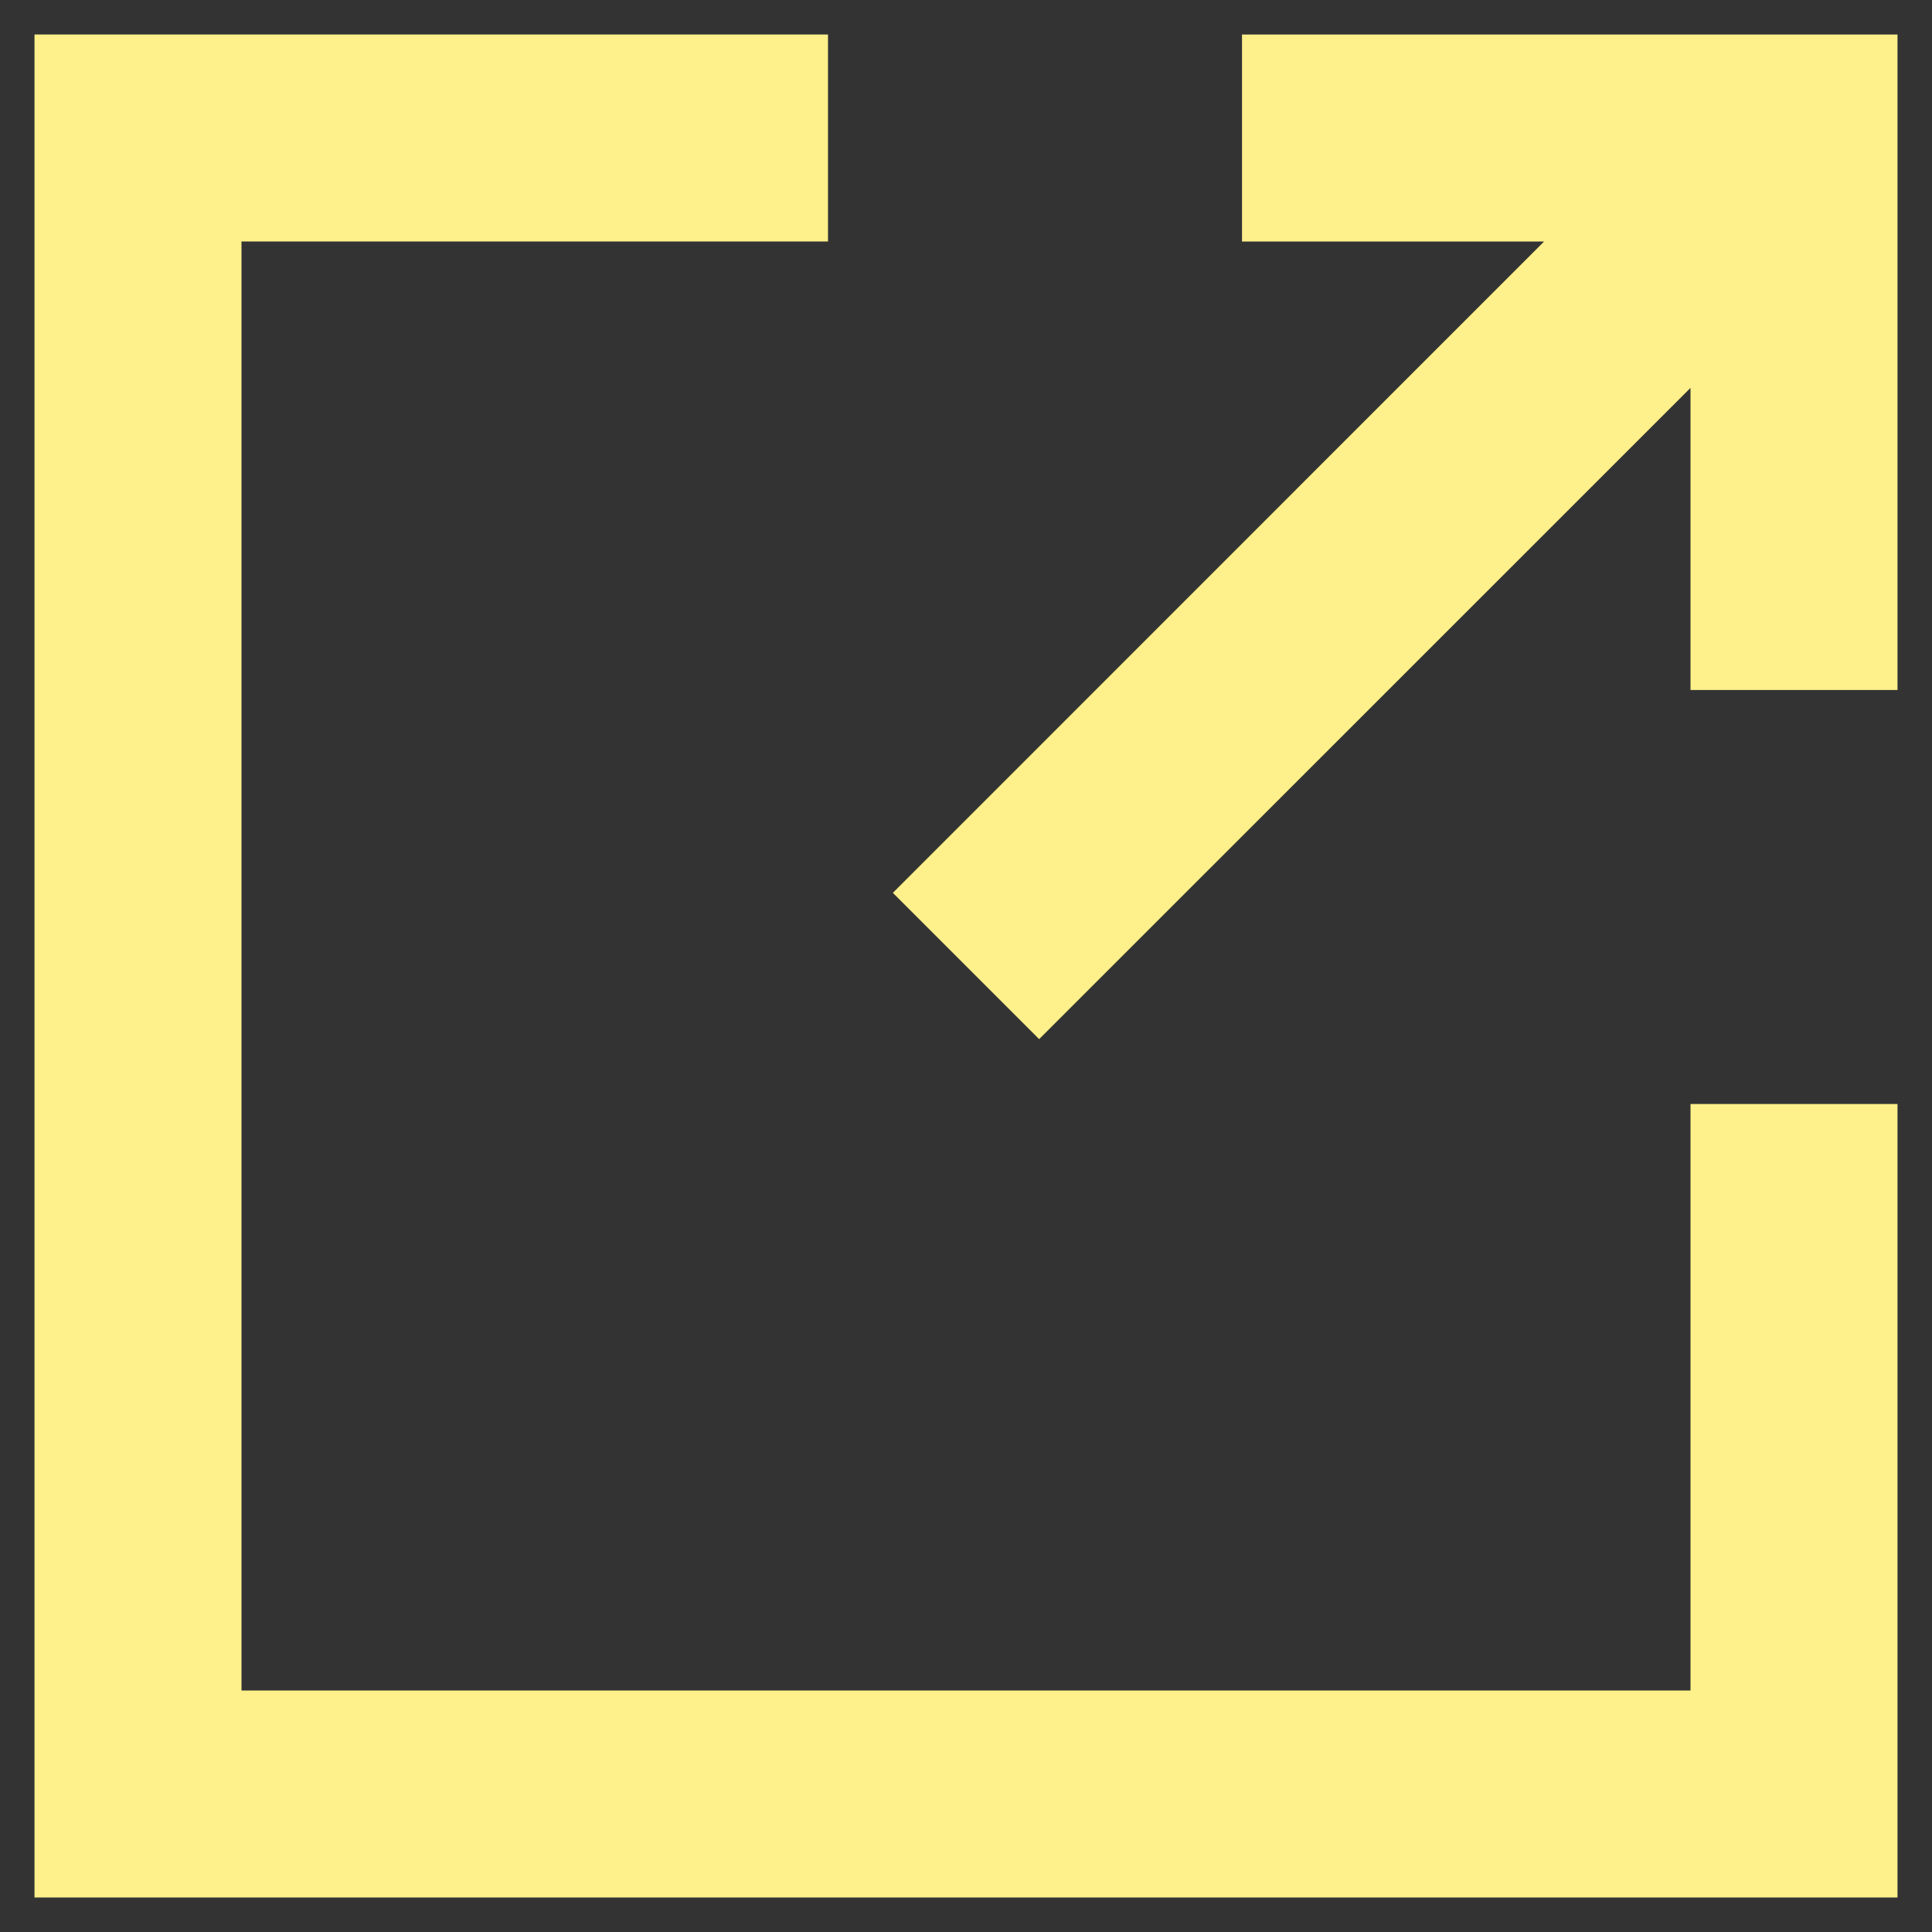 <svg xmlns="http://www.w3.org/2000/svg" width="14" height="14" viewBox="0 0 14 14" fill="#FEF08A">
    <rect x="0" y="0" width="14" height="14" fill="#333333" stroke="none"/>
    <path
        fillRule="evenodd"
        clipRule="evenodd"
        d="M9 0.25H13.75V5H12.25V2.811L7.53 7.53L6.47 6.47L11.189 1.75H9V0.25Z"
    />
    <path
        fillRule="evenodd"
        clipRule="evenodd"
        d="M0.25 0.25H6V1.75H1.75V12.25H12.25V8H13.75V13.75H0.25V0.25Z"
    />
</svg>